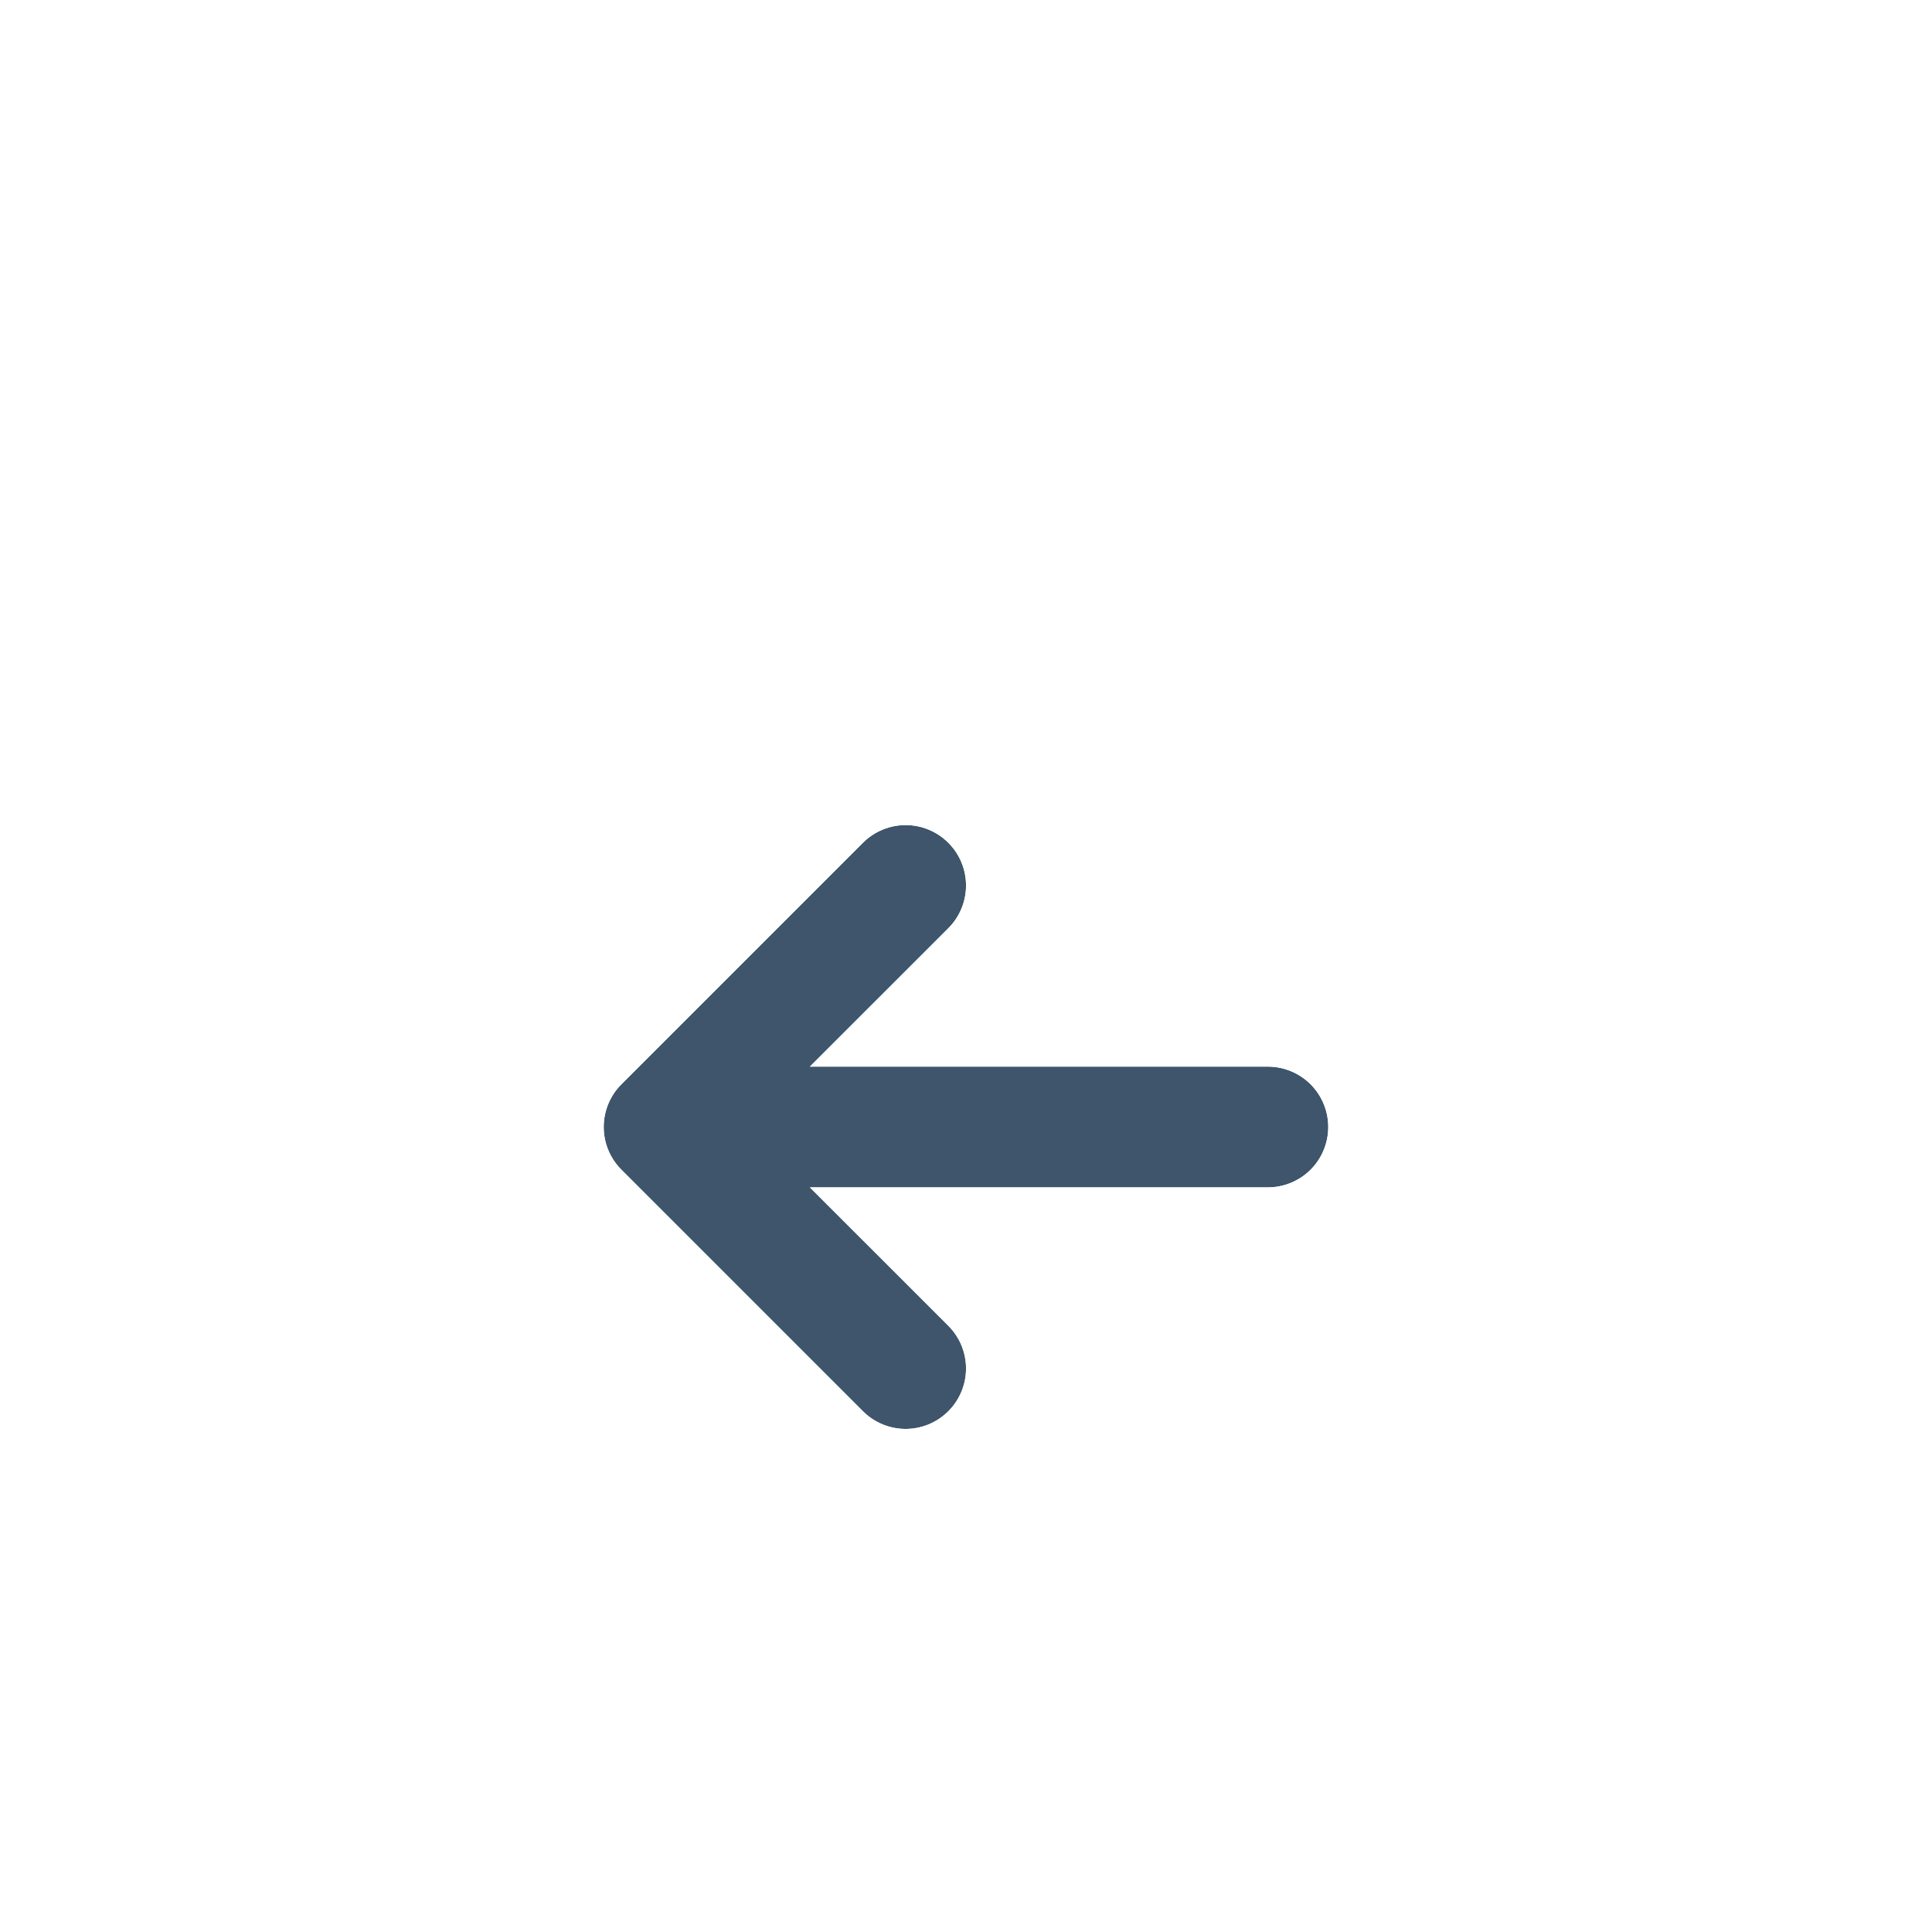 <svg width="48" height="48" viewBox="0 0 48 48" fill="none" xmlns="http://www.w3.org/2000/svg">
<g clip-path="url(#clip0_732_2666)">
<g filter="url(#filter0_d_732_2666)">
<path d="M33 24C33 24.398 32.842 24.779 32.561 25.061C32.279 25.342 31.898 25.5 31.5 25.5H20.121L23.561 28.939C23.701 29.078 23.811 29.244 23.887 29.426C23.962 29.608 24.001 29.803 24.001 30C24.001 30.197 23.962 30.392 23.887 30.574C23.811 30.756 23.701 30.922 23.561 31.061C23.422 31.201 23.256 31.311 23.074 31.387C22.892 31.462 22.697 31.501 22.5 31.501C22.303 31.501 22.108 31.462 21.926 31.387C21.744 31.311 21.578 31.201 21.439 31.061L15.439 25.061C15.299 24.922 15.189 24.756 15.113 24.574C15.038 24.392 14.999 24.197 14.999 24C14.999 23.803 15.038 23.608 15.113 23.426C15.189 23.244 15.299 23.078 15.439 22.939L21.439 16.939C21.72 16.657 22.102 16.499 22.5 16.499C22.898 16.499 23.28 16.657 23.561 16.939C23.843 17.22 24.001 17.602 24.001 18C24.001 18.398 23.843 18.78 23.561 19.061L20.121 22.5H31.5C31.898 22.5 32.279 22.658 32.561 22.939C32.842 23.221 33 23.602 33 24Z" fill="#3E556B"/>
<path fill-rule="evenodd" clip-rule="evenodd" d="M24 40.5C20.737 40.5 17.547 39.532 14.833 37.719C12.12 35.906 10.005 33.329 8.756 30.314C7.507 27.299 7.18 23.982 7.817 20.781C8.454 17.58 10.025 14.64 12.333 12.333C14.64 10.025 17.58 8.454 20.781 7.817C23.982 7.18 27.299 7.507 30.314 8.756C33.329 10.005 35.906 12.12 37.719 14.833C39.532 17.547 40.5 20.737 40.5 24C40.495 28.375 38.755 32.569 35.662 35.662C32.569 38.755 28.375 40.495 24 40.5ZM32.561 25.061C32.842 24.779 33 24.398 33 24C33 23.602 32.842 23.221 32.561 22.939C32.279 22.658 31.898 22.5 31.5 22.5H20.121L23.561 19.061C23.843 18.78 24.001 18.398 24.001 18C24.001 17.602 23.843 17.22 23.561 16.939C23.28 16.657 22.898 16.499 22.5 16.499C22.102 16.499 21.72 16.657 21.439 16.939L15.439 22.939C15.299 23.078 15.189 23.244 15.113 23.426C15.038 23.608 14.999 23.803 14.999 24C14.999 24.197 15.038 24.392 15.113 24.574C15.189 24.756 15.299 24.922 15.439 25.061L21.439 31.061C21.578 31.201 21.744 31.311 21.926 31.387C22.108 31.462 22.303 31.501 22.5 31.501C22.697 31.501 22.892 31.462 23.074 31.387C23.256 31.311 23.422 31.201 23.561 31.061C23.701 30.922 23.811 30.756 23.887 30.574C23.962 30.392 24.001 30.197 24.001 30C24.001 29.803 23.962 29.608 23.887 29.426C23.811 29.244 23.701 29.078 23.561 28.939L20.121 25.5H31.5C31.898 25.5 32.279 25.342 32.561 25.061Z" fill="white"/>
<path fill-rule="evenodd" clip-rule="evenodd" d="M24 4.5C20.143 4.5 16.373 5.644 13.166 7.786C9.96 9.929 7.46 12.975 5.984 16.538C4.508 20.101 4.122 24.022 4.875 27.804C5.627 31.587 7.484 35.062 10.211 37.789C12.939 40.516 16.413 42.373 20.196 43.125C23.978 43.878 27.899 43.492 31.462 42.016C35.026 40.54 38.071 38.04 40.214 34.834C42.356 31.627 43.5 27.857 43.5 24C43.495 18.83 41.438 13.873 37.783 10.217C34.127 6.562 29.17 4.505 24 4.5ZM14.833 37.719C17.547 39.532 20.737 40.5 24 40.5C28.375 40.495 32.569 38.755 35.662 35.662C38.755 32.569 40.495 28.375 40.5 24C40.5 20.737 39.532 17.547 37.719 14.833C35.906 12.12 33.329 10.005 30.314 8.756C27.299 7.507 23.982 7.18 20.781 7.817C17.58 8.454 14.64 10.025 12.333 12.333C10.025 14.64 8.454 17.58 7.817 20.781C7.18 23.982 7.507 27.299 8.756 30.314C10.005 33.329 12.12 35.906 14.833 37.719Z" fill="white"/>
</g>
</g>
<defs>
<filter id="filter0_d_732_2666" x="-3.5" y="0.5" width="55" height="55" filterUnits="userSpaceOnUse" color-interpolation-filters="sRGB">
<feFlood flood-opacity="0" result="BackgroundImageFix"/>
<feColorMatrix in="SourceAlpha" type="matrix" values="0 0 0 0 0 0 0 0 0 0 0 0 0 0 0 0 0 0 127 0" result="hardAlpha"/>
<feOffset dy="4"/>
<feGaussianBlur stdDeviation="4"/>
<feComposite in2="hardAlpha" operator="out"/>
<feColorMatrix type="matrix" values="0 0 0 0 0.541 0 0 0 0 0.627 0 0 0 0 0.714 0 0 0 0.16 0"/>
<feBlend mode="normal" in2="BackgroundImageFix" result="effect1_dropShadow_732_2666"/>
<feBlend mode="normal" in="SourceGraphic" in2="effect1_dropShadow_732_2666" result="shape"/>
</filter>
<clipPath id="clip0_732_2666">
<rect width="48" height="48" fill="white"/>
</clipPath>
</defs>
</svg>

